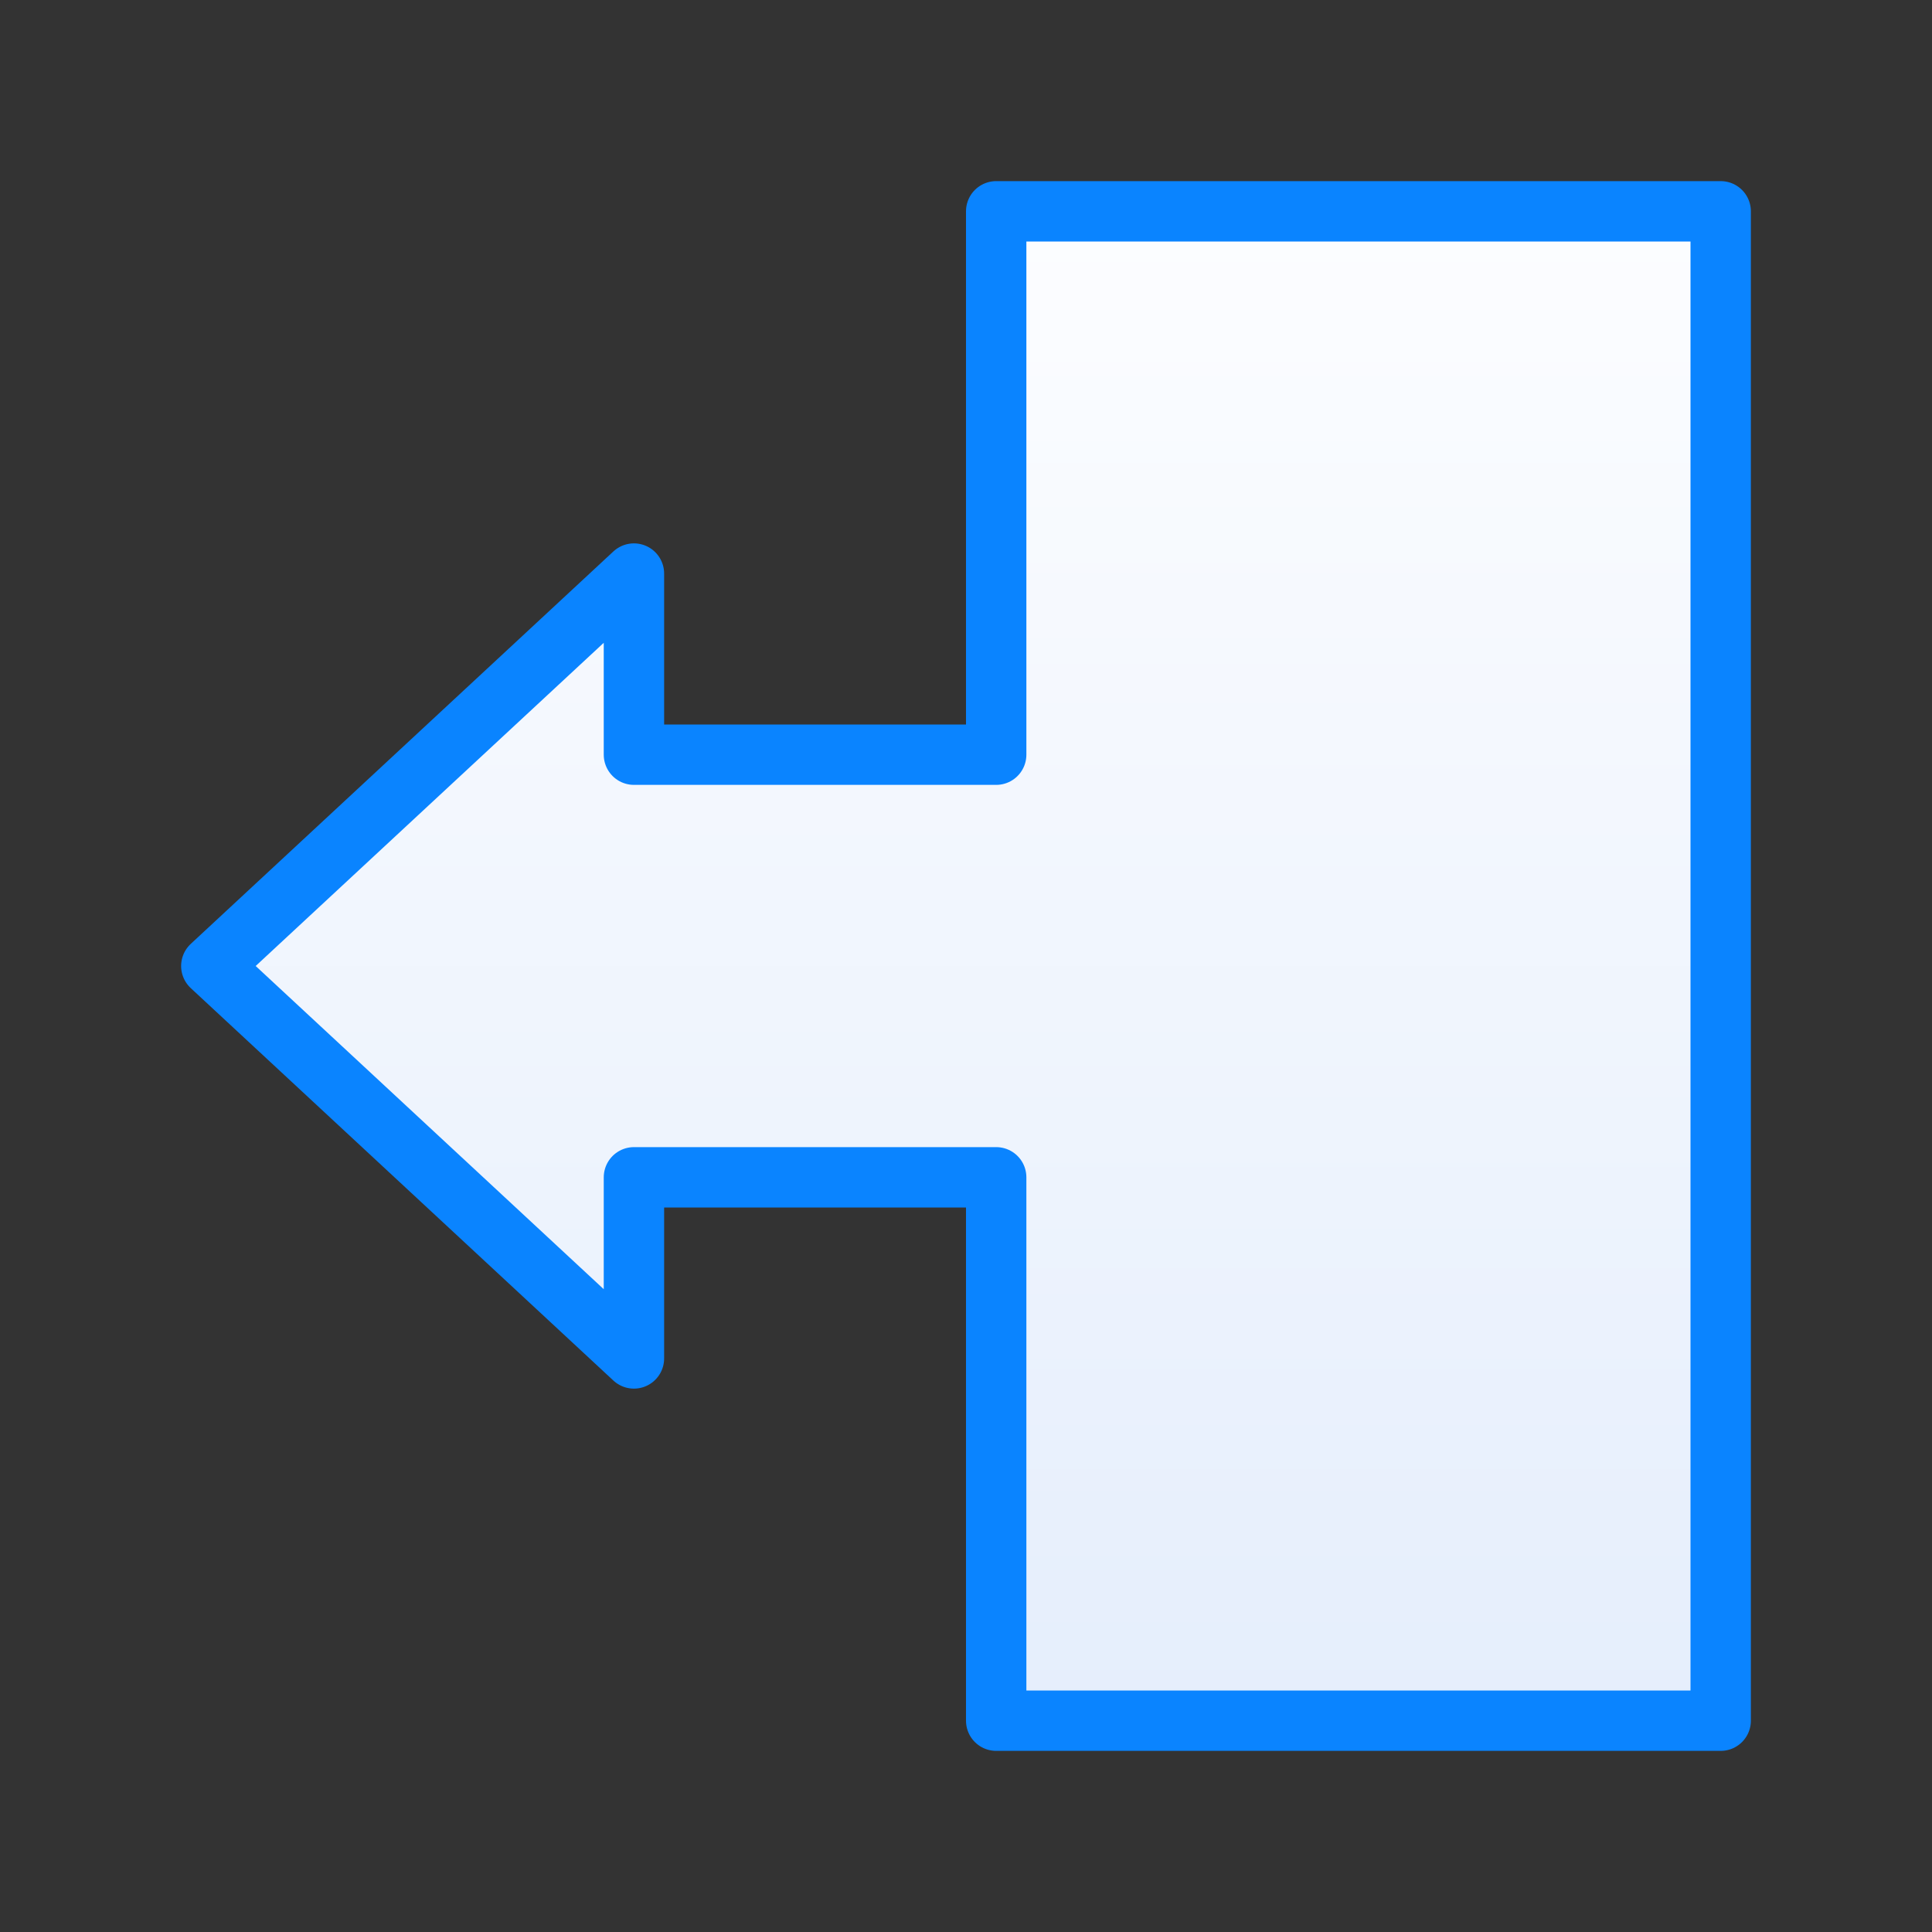 <svg viewBox="0 0 32 32" xmlns="http://www.w3.org/2000/svg" xmlns:xlink="http://www.w3.org/1999/xlink"><rect x="0" y="0" width="32" height="32" fill="#333333" stroke="none"/><linearGradient id="a" gradientTransform="matrix(0 1 -1 0 32 0)" gradientUnits="userSpaceOnUse" x1="28.5" x2="3.5" y1="15.5" y2="15.5"><stop offset="0" stop-color="#e5eefc"/><stop offset="1" stop-color="#fcfdff"/></linearGradient><path d="m28.5 28.5v-25h-12v9h-6v-3l-7 6.5 7 6.5v-3h6v9z" fill="url(#a)" stroke="#0a84ff" stroke-linecap="round" stroke-linejoin="round"/></svg>